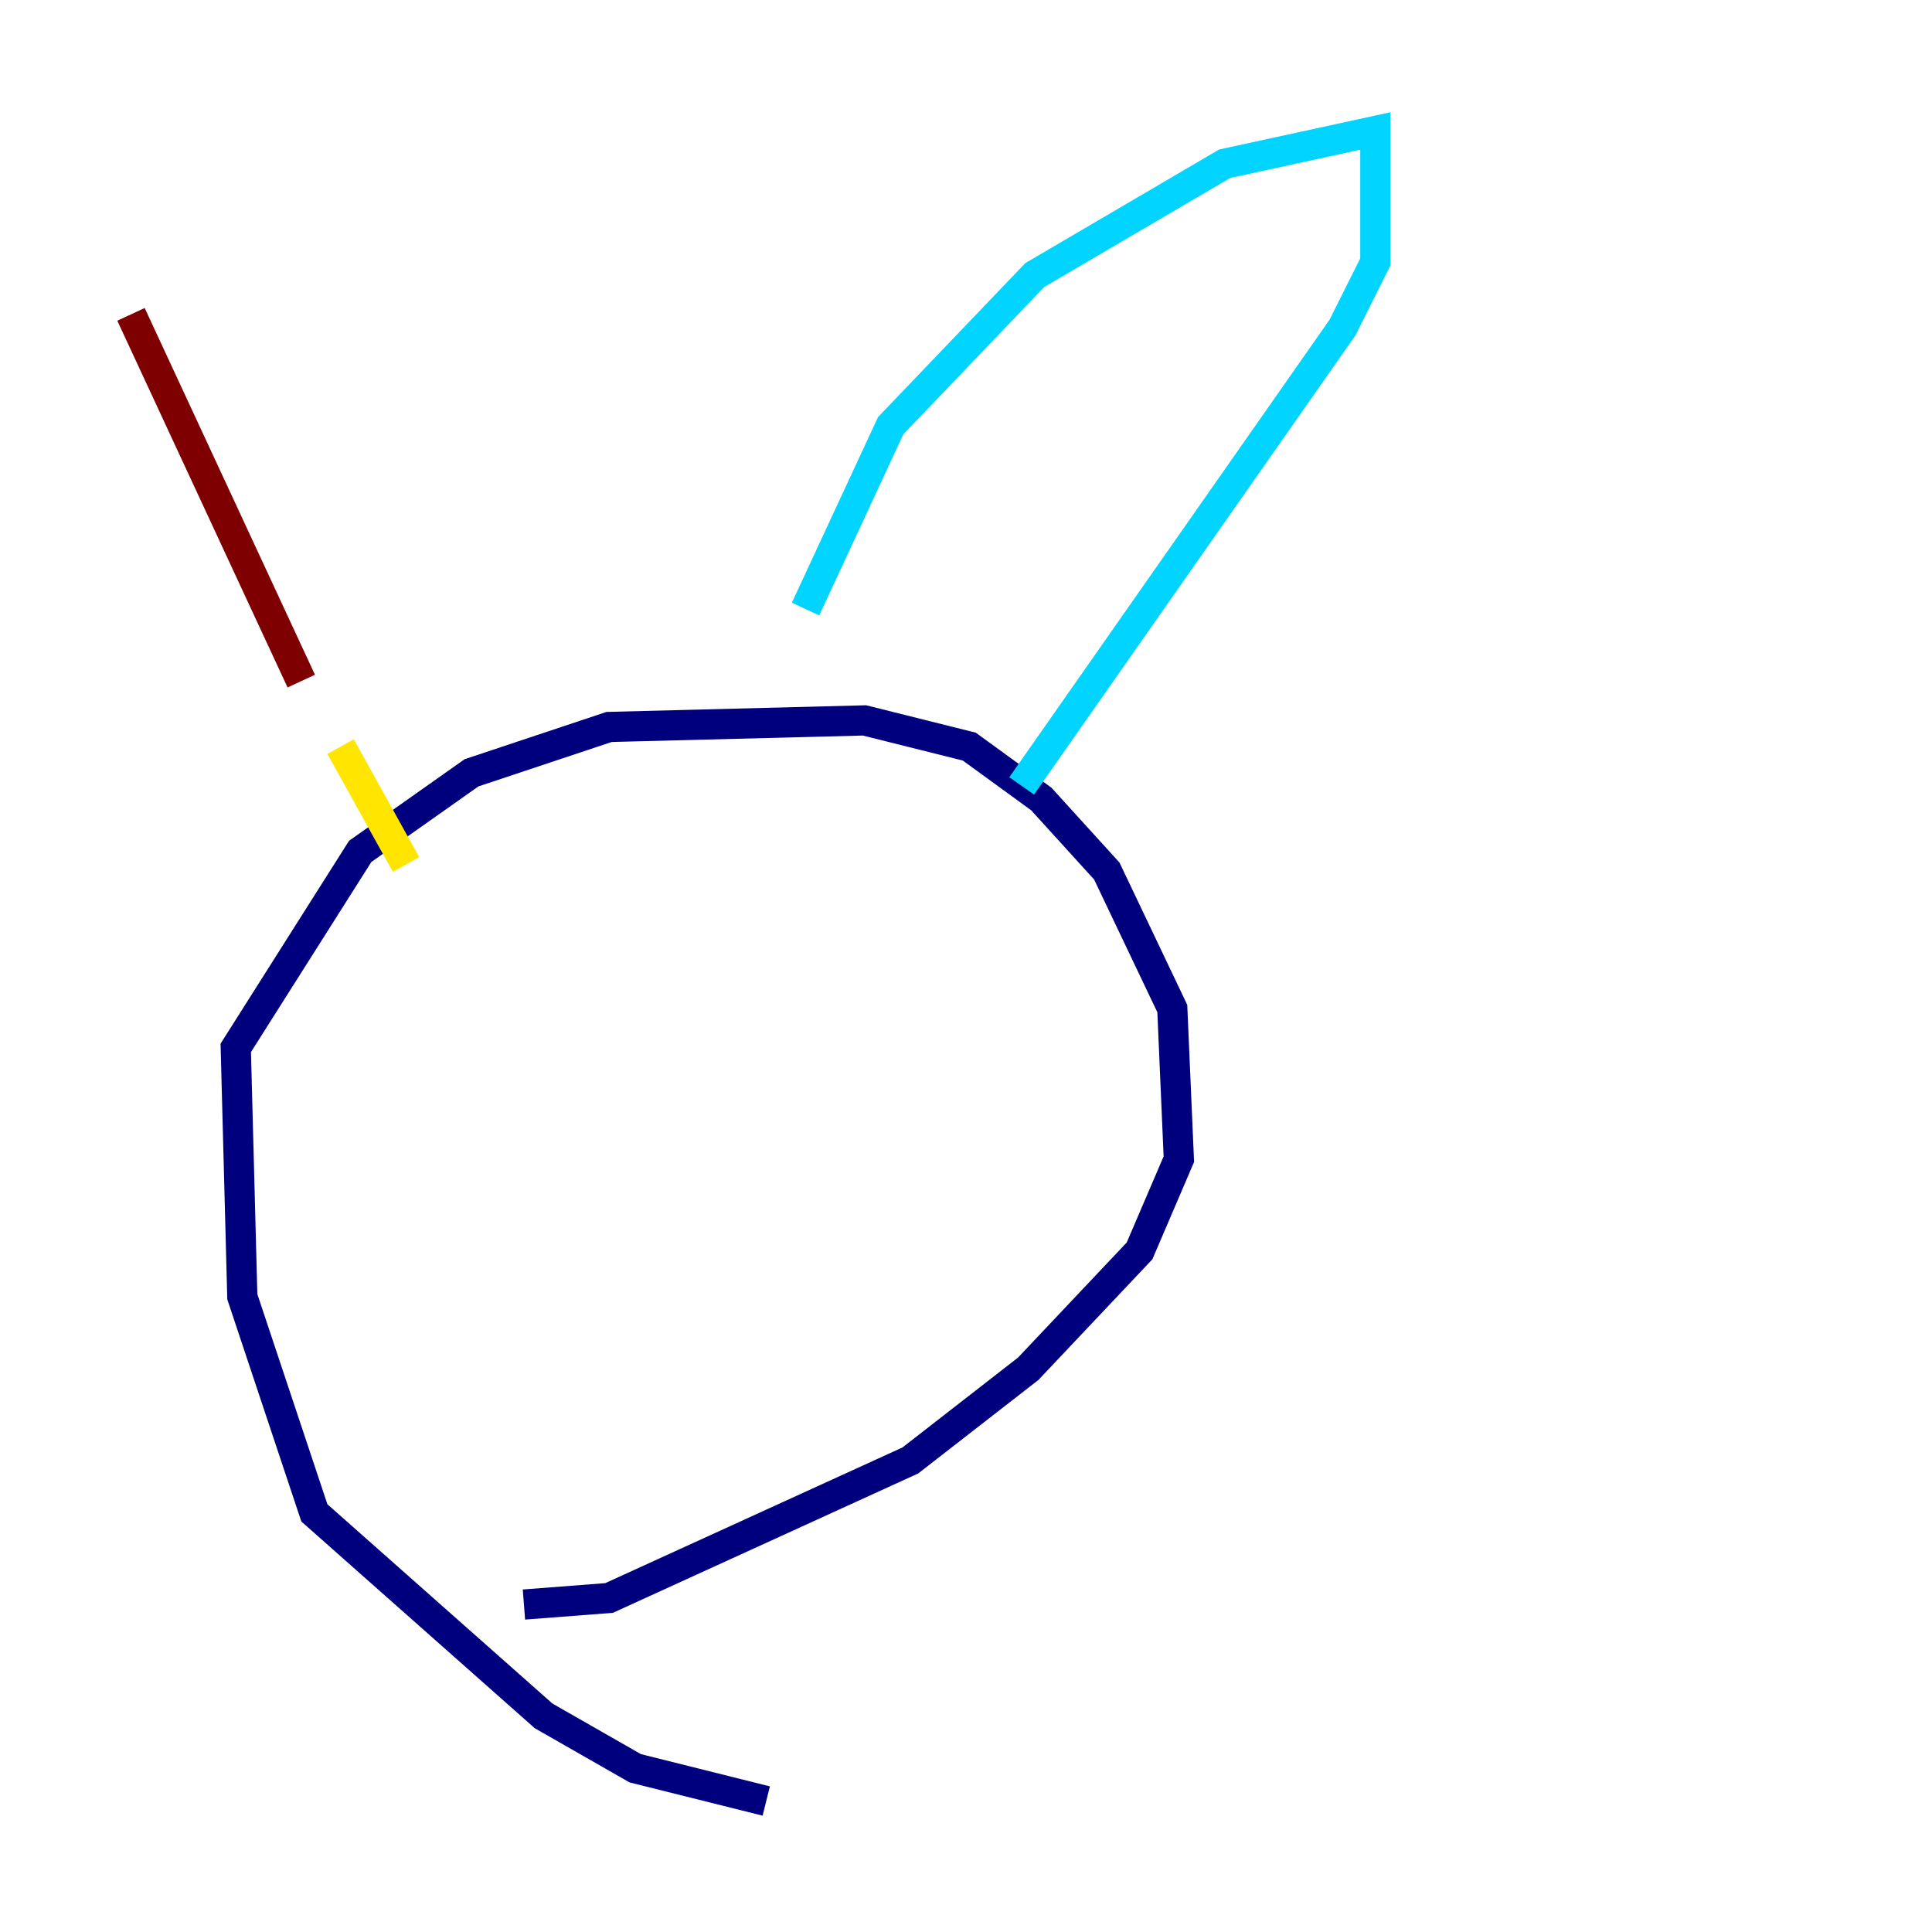 <?xml version="1.0" encoding="utf-8" ?>
<svg baseProfile="tiny" height="128" version="1.2" viewBox="0,0,128,128" width="128" xmlns="http://www.w3.org/2000/svg" xmlns:ev="http://www.w3.org/2001/xml-events" xmlns:xlink="http://www.w3.org/1999/xlink"><defs /><polyline fill="none" points="50.766,119.322 42.088,117.153 36.014,113.681 20.827,100.231 16.054,85.912 15.62,69.424 23.864,56.407 31.241,51.2 40.352,48.163 57.275,47.729 64.217,49.464 68.99,52.936 73.329,57.709 77.668,66.82 78.102,76.8 75.498,82.875 68.122,90.685 60.312,96.759 40.352,105.871 34.712,106.305" stroke="#00007f" stroke-width="2" /><polyline fill="none" points="53.37,40.352 59.01,28.203 68.556,18.224 81.139,10.848 91.119,8.678 91.119,17.356 88.949,21.695 67.688,52.068" stroke="#00d4ff" stroke-width="2" /><polyline fill="none" points="26.902,57.275 22.563,49.464" stroke="#ffe500" stroke-width="2" /><polyline fill="none" points="19.959,45.125 8.678,20.827" stroke="#7f0000" stroke-width="2" /></svg>
